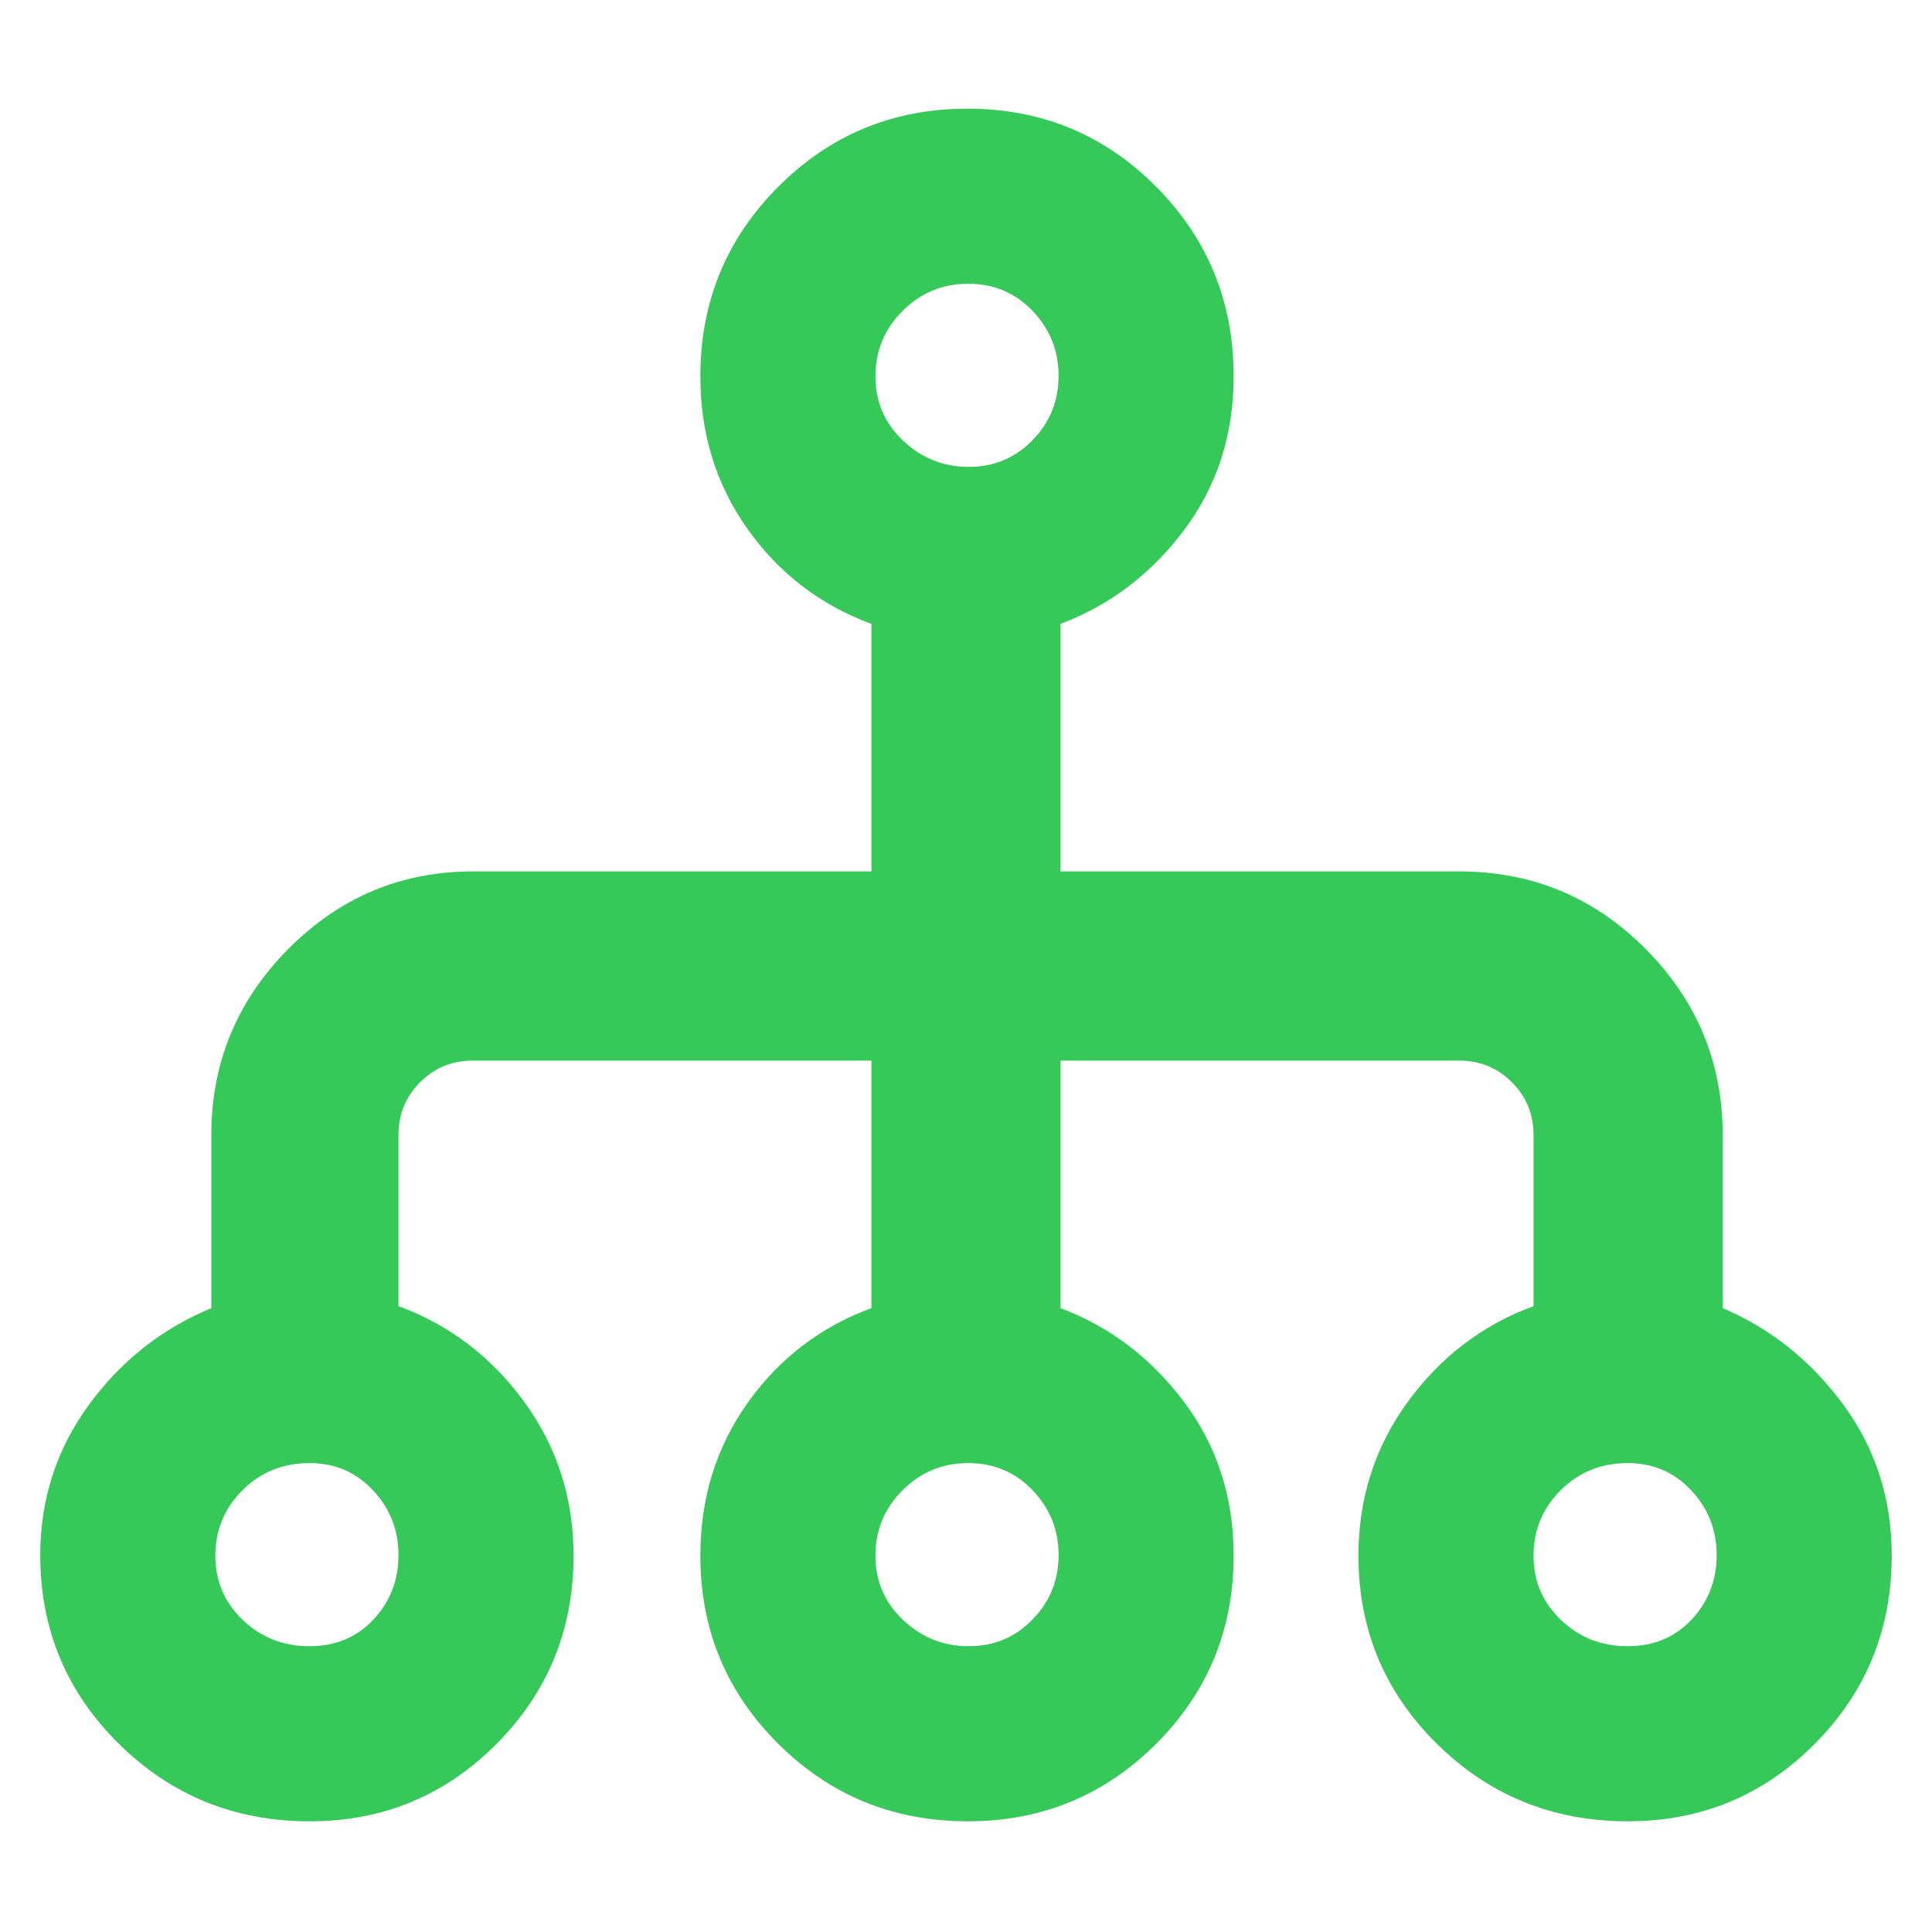 <svg xmlns="http://www.w3.org/2000/svg" height="48" viewBox="0 -960 960 960" width="48"><path fill="rgb(55, 200, 90)" d="M153.88-55Q98-55 59-93.56q-39-38.56-39-93.65 0-41.58 24-74.51 24-32.93 61-48.28v-86q0-53.92 38.25-92.46Q181.5-527 235-527h198v-123q-38-14-61.5-47.07T348-773q0-55.42 38.71-94.21 38.7-38.79 94-38.79 55.29 0 93.79 38.79Q613-828.42 613-773q0 43.41-24.5 76.2Q564-664 527-650v123h198.14q54.28 0 92.57 38.54Q856-449.92 856-396v86q36 15.35 60 48.05 24 32.7 24 74.95 0 55-38.24 93.5Q863.51-55 808.88-55 753-55 714-93.5 675-132 675-187q0-42.84 24.5-76.42T762-311v-85q0-15.5-10.75-26.25T725-433H527v123q37 14 61.5 46.8Q613-230.41 613-187q0 55-38.53 93.5Q535.93-55 480.88-55q-55.46 0-94.17-38.5T348-187q0-42.86 23.5-75.93Q395-296 433-310v-123H235q-15.5 0-26.25 10.75T198-396v85q38 14 62.5 47.58T285-187q0 55-38.24 93.5Q208.51-55 153.88-55Zm-.13-87q19.39 0 31.82-13.28t12.43-32q0-18.72-12.68-32.22T153.89-233q-19.89 0-33.39 13.48t-13.5 32.5Q107-168 120.68-155q13.67 13 33.07 13Zm327.6 0q18.79 0 31.72-13.28t12.93-32q0-18.72-12.91-32.22t-32-13.5q-19.09 0-32.59 13.48-13.5 13.48-13.5 32.5T448.78-155q13.78 13 32.57 13Zm327.4 0q19.39 0 31.82-13.28t12.43-32q0-18.72-12.68-32.22T808.89-233q-19.89 0-33.39 13.48t-13.5 32.5Q762-168 775.68-155q13.67 13 33.07 13Zm-327.4-586q18.79 0 31.72-13.28t12.93-32q0-18.72-12.91-32.22t-32-13.5q-19.09 0-32.59 13.48-13.5 13.48-13.5 32.5T448.78-741q13.78 13 32.57 13Z"/></svg>